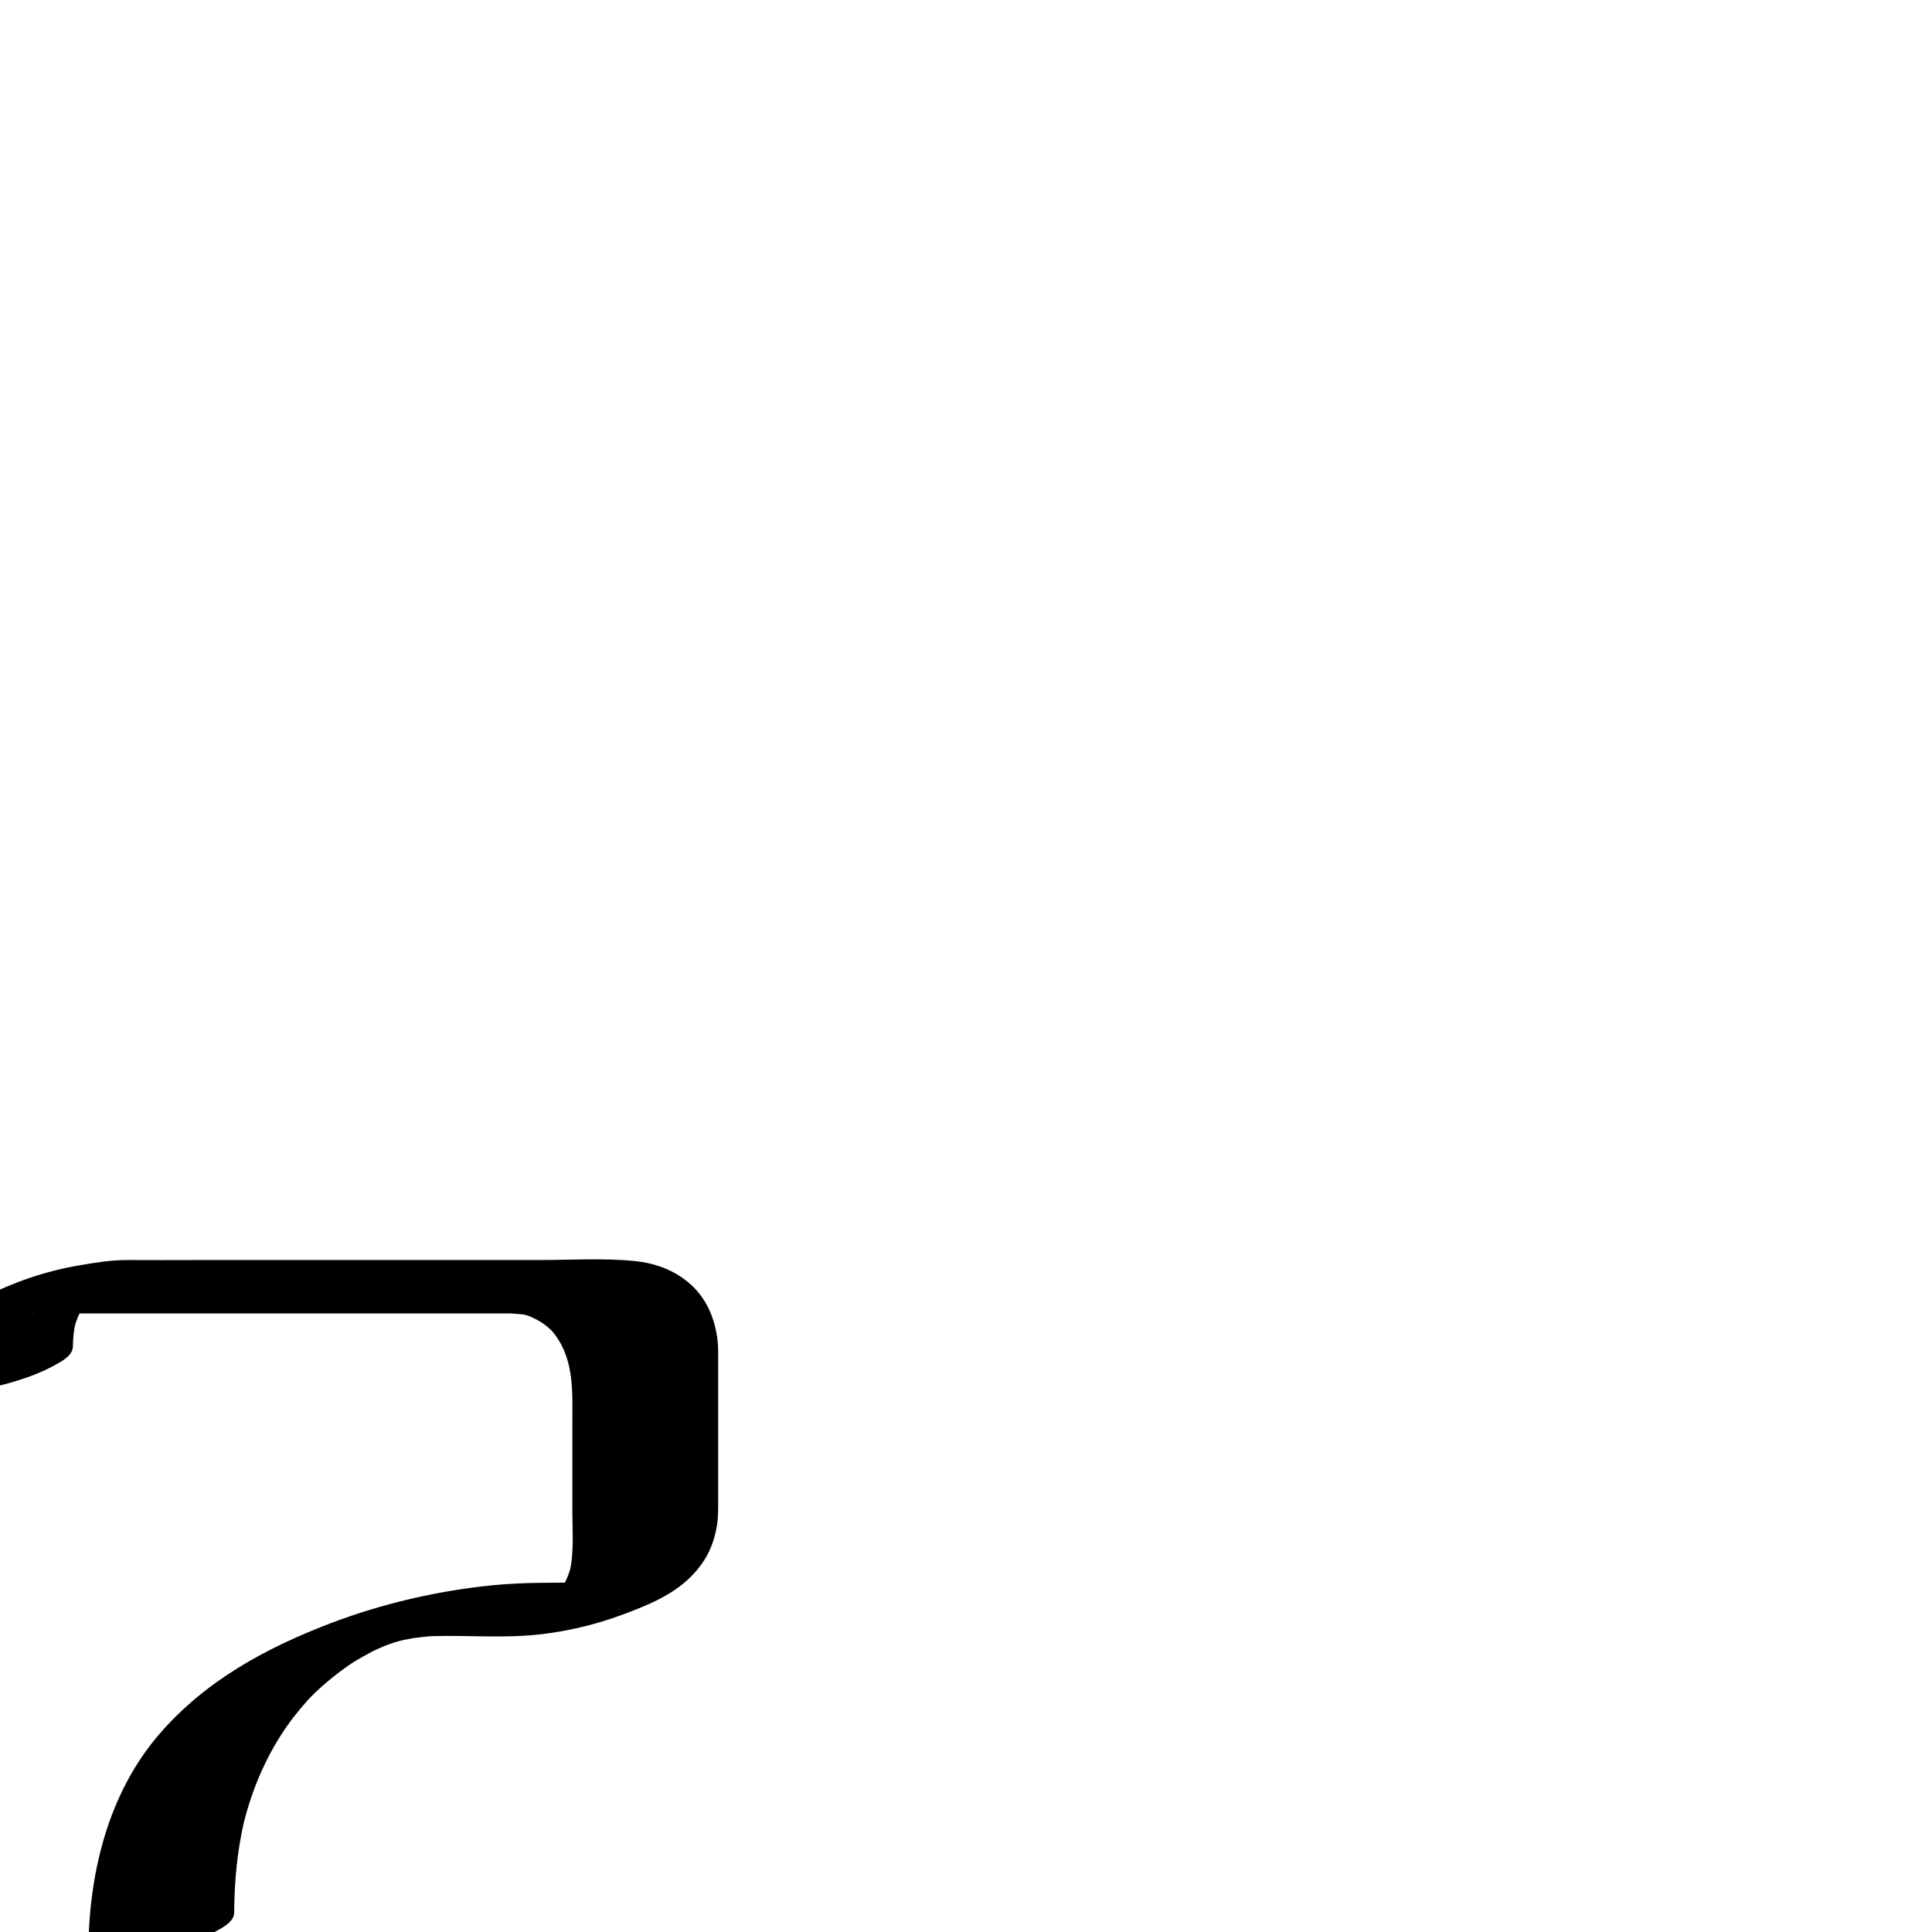 <?xml version="1.0" encoding="utf-8"?>
<!-- Generator: Adobe Illustrator 13.0.2, SVG Export Plug-In  -->
<!DOCTYPE svg PUBLIC "-//W3C//DTD SVG 1.1//EN" "http://www.w3.org/Graphics/SVG/1.1/DTD/svg11.dtd">
<svg version="1.1"
	 xmlns="http://www.w3.org/2000/svg" xmlns:xlink="http://www.w3.org/1999/xlink" xmlns:a="http://ns.adobe.com/AdobeSVGViewerExtensions/3.0/"
	 x="0px" y="0px" width="1024px" height="1024px" viewBox="38.637 -667.475 1024 1024"
	 enable-background="new 38.637 -667.475 1024 1024" xml:space="preserve">
<defs>
</defs>
<g>
	<g>
		<path fill="none" d="M124.137,356.525c0-171,171-171,171-171h42.75c0.167,0,42.75-0.084,42.75-42.75v-85.5
			c0,0,0-42.875-42.75-42.75h-256.5c0,0-42.75-1.5-42.75,42"/>
		<path d="M162.774,346.173c0.044-16.244,1.579-32.433,5.229-48.277c-0.23,0.979-0.461,1.959-0.692,2.938
			c4.062-17.117,10.601-33.504,20.047-48.374c4.164-6.555,8.932-12.715,14.119-18.489c1.015-1.131,5.636-5.898,1.035-1.211
			c1.239-1.263,2.514-2.491,3.799-3.707c2.733-2.586,5.589-5.041,8.512-7.409c2.636-2.137,5.362-4.161,8.133-6.118
			c1.363-0.963,2.75-1.893,4.142-2.812c-8.619,5.687-2.043,1.343,0.062,0.072c2.766-1.668,5.592-3.236,8.448-4.745
			c1.401-0.741,2.818-1.453,4.239-2.155c-11.958,5.913-4.633,2.244-1.768,0.947c2.773-1.256,5.584-2.427,8.415-3.548
			c4.407-1.747-10.61,4.051-6.19,2.375c0.689-0.261,1.381-0.514,2.073-0.768c1.589-0.582,3.189-1.136,4.792-1.679
			c1.344-0.454,2.695-0.889,4.049-1.315c6.252-1.975-12.867,3.83-5.538,1.698c2.763-0.804,5.546-1.54,8.339-2.233
			c0.621-0.154,1.242-0.303,1.864-0.452c4.706-1.126-12.615,2.908-7.917,1.84c1.191-0.271,2.386-0.527,3.582-0.778
			c2.442-0.514,4.895-0.978,7.353-1.41c1.06-0.187,2.122-0.362,3.185-0.533c-14.741,2.376-10.57,1.655-7.447,1.182
			c0.496-0.075,0.993-0.147,1.489-0.219c1.992-0.289,3.99-0.543,5.989-0.776c1.598-0.186,3.199-0.349,4.801-0.496
			c0.704-0.064,1.409-0.124,2.114-0.181c5.262-0.425-9.791,0.673-5.723,0.402c1.747-0.115,3.497-0.202,5.248-0.247
			c18.641-0.472,37.47,1.191,56.045-0.888c14.502-1.624,29.269-5.07,42.949-10.109c12.899-4.753,26.98-10.264,36.917-20.149
			c7.957-7.914,12.097-15.894,14.09-27.015c0.808-4.505,0.717-9.084,0.717-13.639c0-26.404,0-52.808,0-79.212
			c0-6.369-1.173-12.636-3.365-18.624c-6.446-17.612-22.411-27.279-40.573-29.121c-16.813-1.705-34.253-0.562-51.104-0.562
			c-60.619,0-121.238,0-181.857,0c-11.953,0-23.91,0.1-35.862-0.006C97.75,0.292,88.874,1.778,80.278,3.247
			c-17.342,2.962-34.453,8.838-50.113,16.794c-8.819,4.48-17.127,10.781-22.792,18.985C1.894,46.96,0.102,57.428,0,66.878
			c-0.045,4.196,11.742,3.821,13.147,3.798c9.459-0.159,18.975-2.052,28.079-4.491c9.104-2.439,18.29-5.558,26.562-10.149
			c3.516-1.952,9.435-5.008,9.487-9.862c0.046-4.28,0.453-8.474,1.405-12.649c-0.23,0.979-0.461,1.958-0.692,2.938
			c1.04-4.072,2.562-7.885,4.759-11.474c0.96-1.567,2.106-3.012,3.305-4.4c2.261-2.619-3.307,3.195-0.828,0.859
			c0.821-0.773,1.706-1.476,2.597-2.165c4.244-3.288-6.489,3.705-0.746,0.503c3.821-2.13-8.563,4.042-4.63,2.222
			c2.811-1.301,7.524-2.951-6.194,2.304c7.293-2.794-11.714,3.293-5.476,1.607c4.737-1.28-12.562,2.836-7.836,1.809
			c0.782-0.17,1.571-0.309,2.359-0.443c-14.501,2.477-10.471,1.593-7.342,1.188c0.481-0.063,0.965-0.111,1.448-0.161
			c4.627-0.471-10.372,0.613-5.5,0.395c0.666-0.03,1.331-0.027,1.997-0.027c1.116,0,2.231,0,3.346,0c20.362,0,40.724,0,61.085,0
			c58.613,0,117.226,0,175.838,0c5.029,0,10.058,0,15.087,0c0.352,0,0.703,0,1.055,0c0.492,0,0.982,0.008,1.476,0.012
			c-8.541-0.069,0.095,0.158,2.354,0.558c0.768,0.146,1.53,0.312,2.289,0.497c-4.983-1.15-1.396-0.375-0.264,0.017
			c1.941,0.673,3.793,1.574,5.595,2.555c3.251,1.769,6.121,4.167,8.653,6.849c-0.689-0.733-1.379-1.466-2.068-2.198
			C343.294,51.35,342,69.355,342,87.192c0,15.457,0,30.914,0,46.372c0,10.513,0.968,21.834-1.43,32.144
			c0.23-0.979,0.461-1.959,0.692-2.938c-1.063,4.086-2.617,7.904-4.835,11.5c-0.977,1.583-2.139,3.043-3.353,4.448
			c-2.281,2.642,3.291-3.182,0.794-0.816c-0.833,0.788-1.729,1.507-2.63,2.213c-0.659,0.518-1.352,0.99-2.042,1.463
			c7.398-5.062,4.561-2.914,2.735-1.868c-5.211,2.984,9.088-4.01,2.503-1.237c-4.37,1.841,10.633-3.963,6.213-2.406
			c-3.279,1.154-8.303,2.374,7.514-2.259c-7.279,2.132,12.587-2.641,5.481-1.248c-5.505,1.08,11.984-1.718,5.931-0.938
			c-0.776,0.1-1.556,0.174-2.336,0.236c13.339-1.077,9.401-0.586,6.538-0.49c-0.172,0.006-0.344,0.008-0.516,0.008
			c-5.294,0-10.588,0-15.882,0c-16.091,0-31.82-0.206-47.837,1.396c-29.173,2.917-58.794,9.807-86.157,20.293
			c-34.151,13.087-65.998,30.451-90.195,58.46c-27.378,31.69-37.574,74.27-37.688,115.354c-0.011,4.203,11.708,3.822,13.147,3.798
			c9.459-0.159,18.975-2.052,28.079-4.491c9.104-2.439,18.29-5.558,26.562-10.149C156.767,354.104,162.761,351.014,162.774,346.173
			L162.774,346.173z"/>
	</g>
</g>
</svg>
